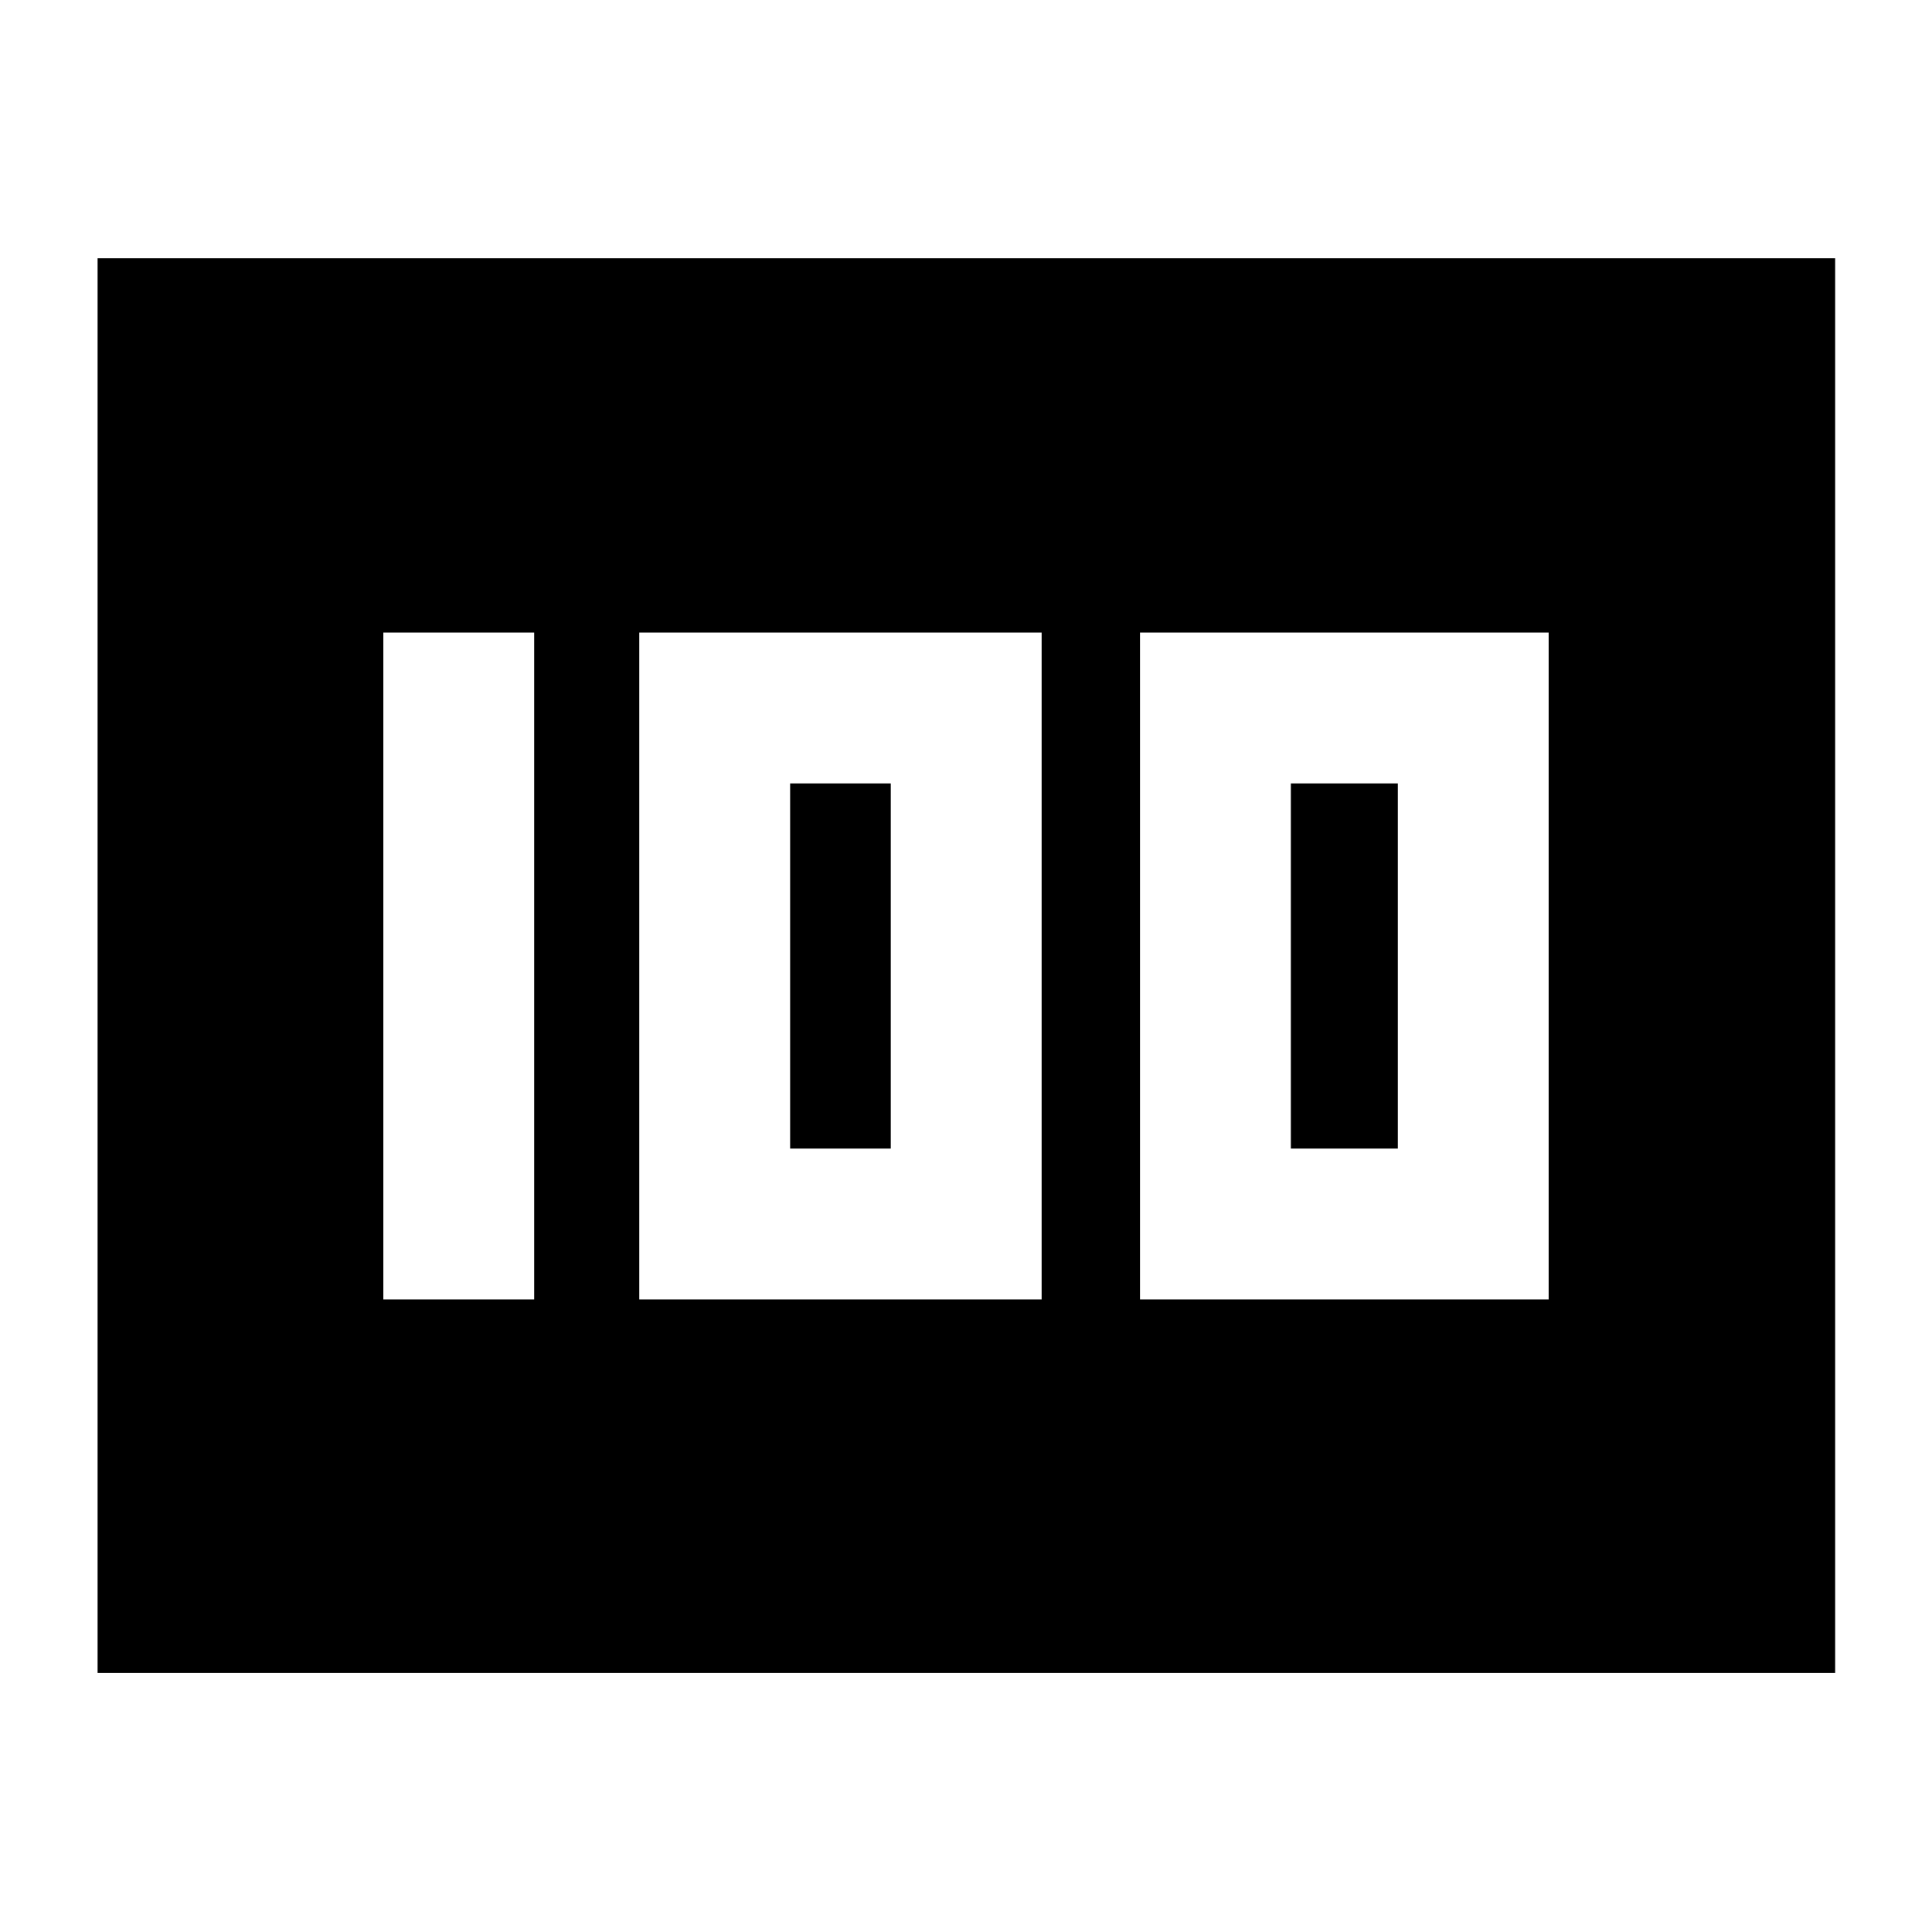 <svg xmlns="http://www.w3.org/2000/svg" height="40" viewBox="0 -960 960 960" width="40"><path d="M566.46-314.32h203.06v-331.36H566.46v331.36Zm74.96-74.95v-181.46h53.15v181.46h-53.15Zm-323.77 74.95h199.93v-331.36H317.65v331.36Zm74.96-74.95v-181.46h50.01v181.46h-50.01Zm-202.13 74.95h74.95v-331.36h-74.95v331.36ZM48.49-128.7v-702.98h863.39v702.98H48.49Z"/></svg>